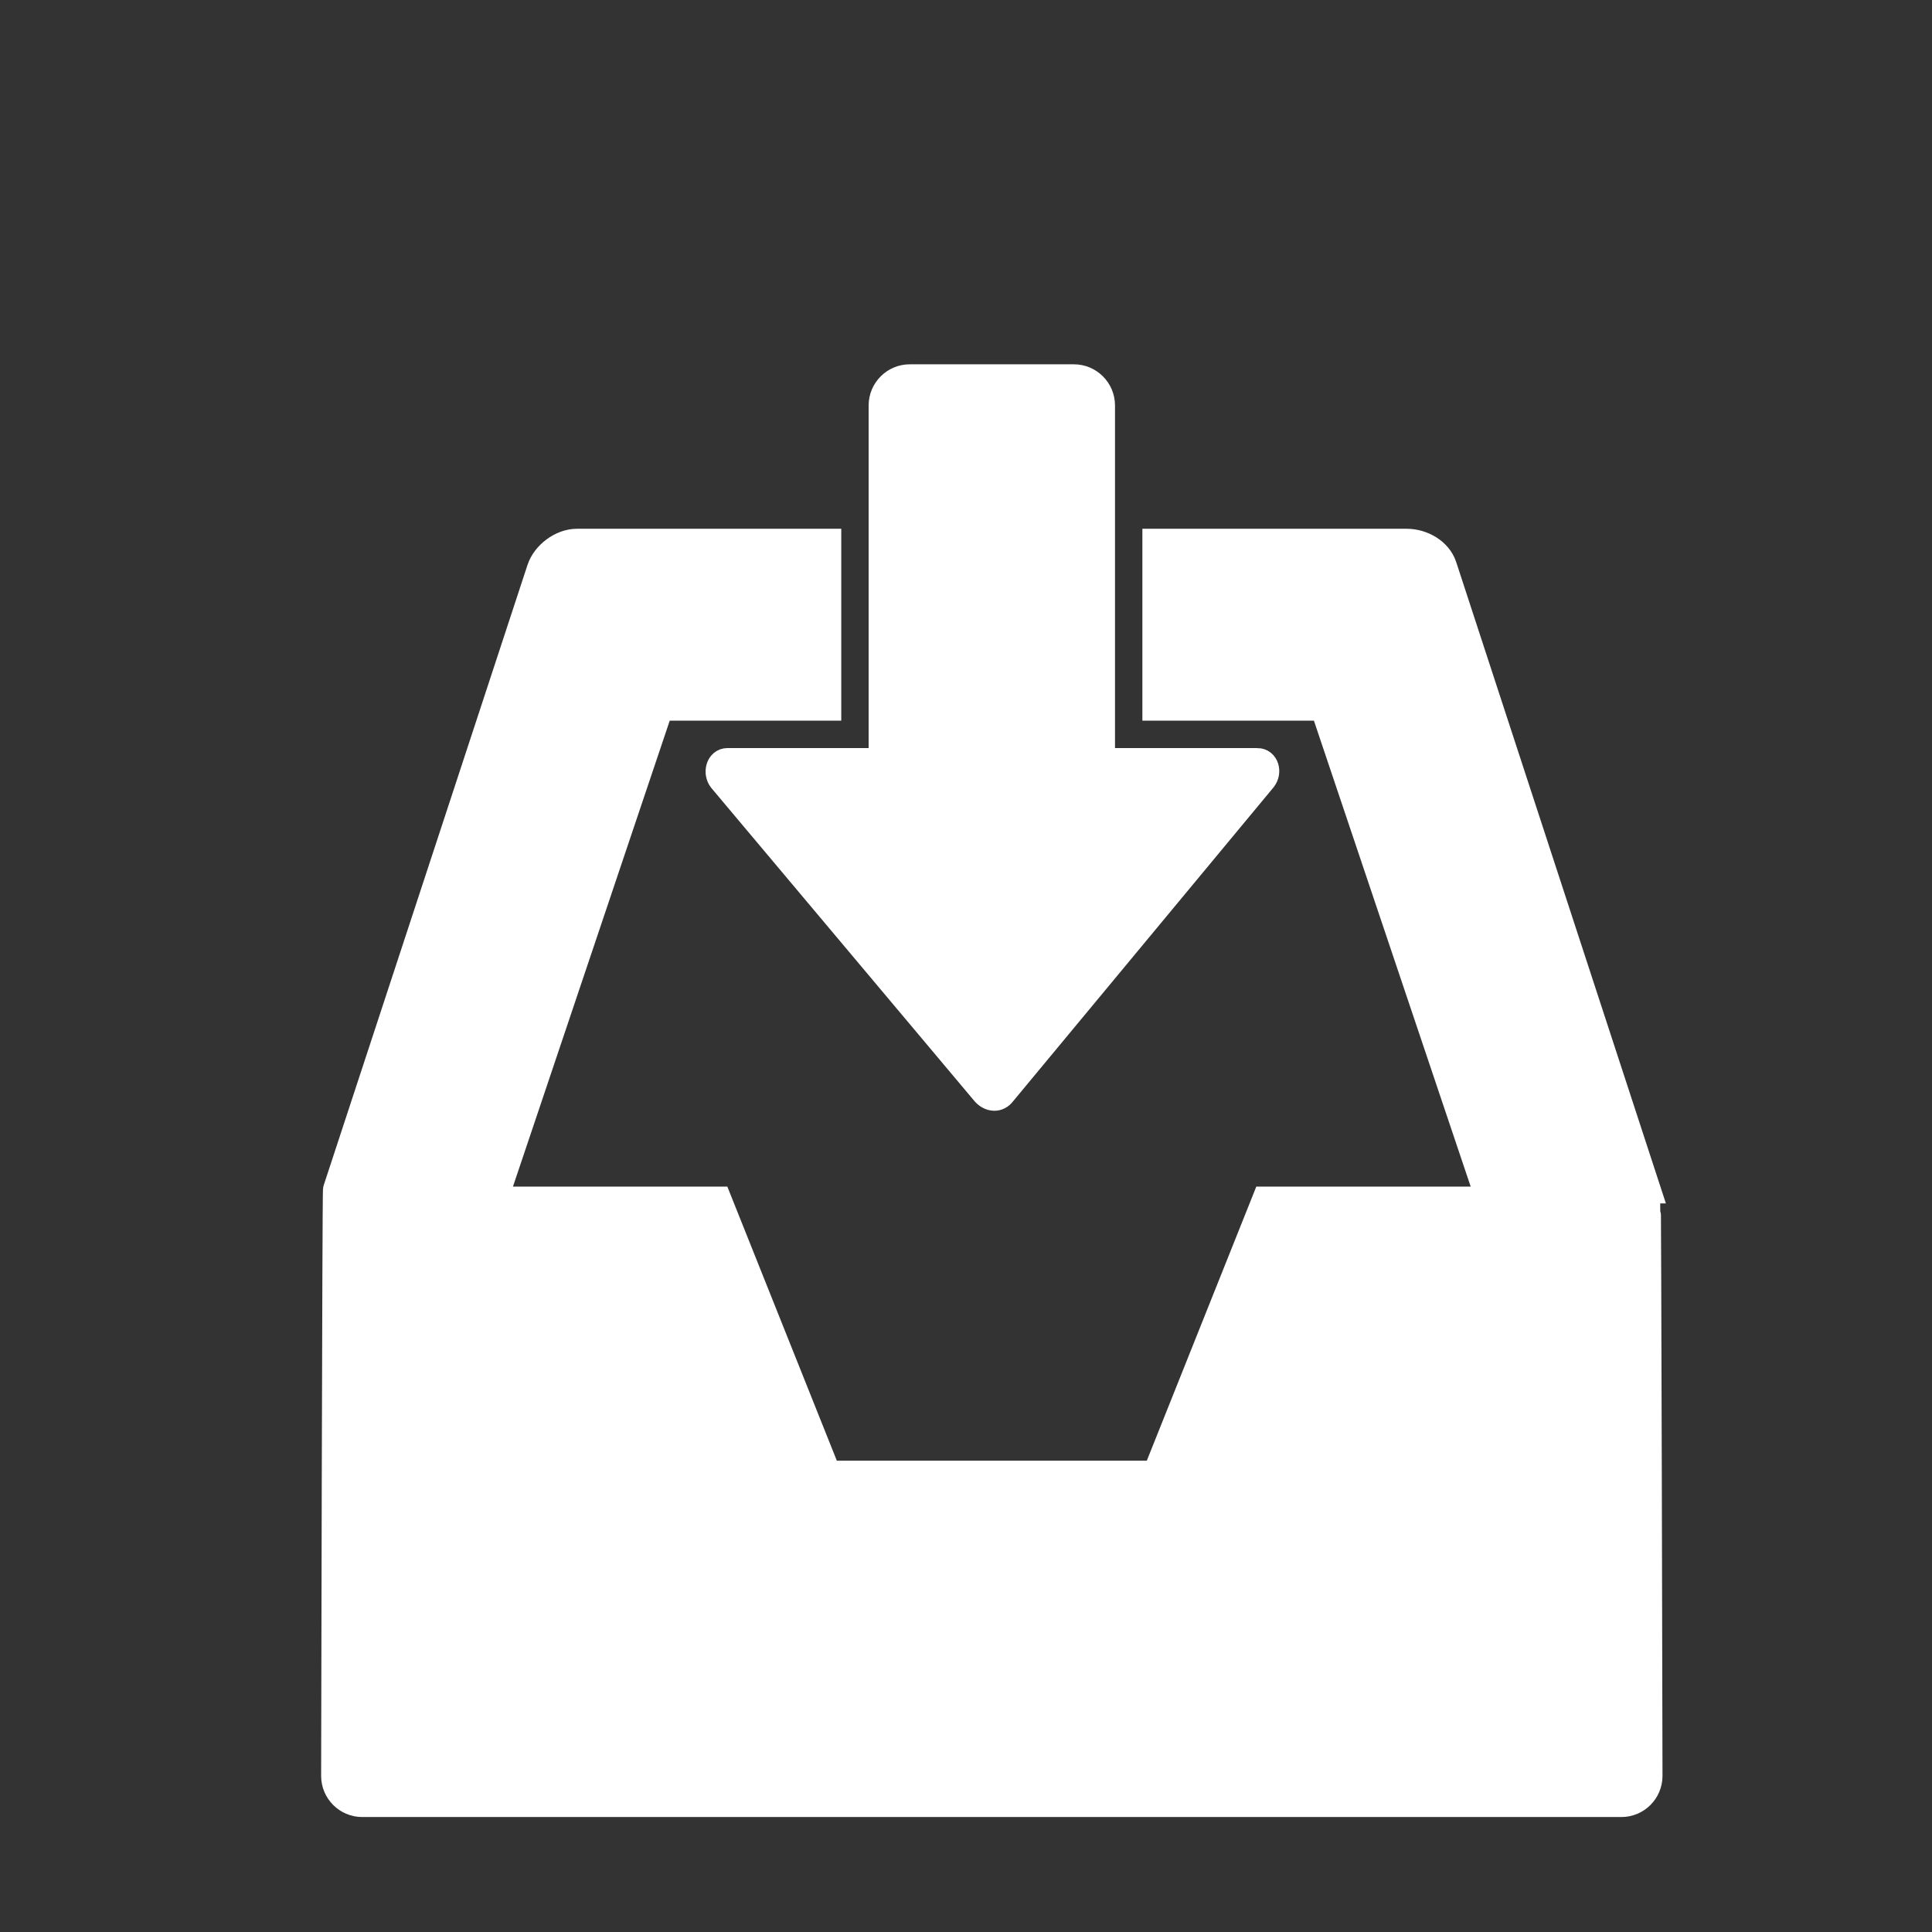 <?xml version="1.0" encoding="UTF-8" standalone="no"?>
<!-- Created with Inkscape (http://www.inkscape.org/) -->

<svg
   xmlns:dc="http://purl.org/dc/elements/1.1/"
   xmlns:cc="http://creativecommons.org/ns#"
   xmlns:rdf="http://www.w3.org/1999/02/22-rdf-syntax-ns#"
   xmlns:svg="http://www.w3.org/2000/svg"
   xmlns="http://www.w3.org/2000/svg"
   xmlns:sodipodi="http://sodipodi.sourceforge.net/DTD/sodipodi-0.dtd"
   xmlns:inkscape="http://www.inkscape.org/namespaces/inkscape"
   width="16"
   height="16"
   id="svg2"
   version="1.1"
   inkscape:version="0.91 r13725"
   viewBox="0 0 16 16"
   sodipodi:docname="mail-folder-inbox.svg">
  <rect x="0" y="0" width="16" height="16" fill="#333333" stroke="none"/>
  <defs
     id="defs4" />
  <sodipodi:namedview
     id="base"
     pagecolor="#a9a9a9"
     bordercolor="#666666"
     borderopacity="1.0"
     inkscape:pageopacity="0"
     inkscape:pageshadow="2"
     inkscape:zoom="22.4"
     inkscape:cx="-0.72321429"
     inkscape:cy="8.5596949"
     inkscape:document-units="px"
     inkscape:current-layer="layer1-84"
     showgrid="true"
     inkscape:showpageshadow="false"
     borderlayer="true"
     units="px"
     inkscape:window-width="1366"
     inkscape:window-height="687"
     inkscape:window-x="0"
     inkscape:window-y="0"
     inkscape:window-maximized="1"
     inkscape:snap-global="true"
     inkscape:snap-bbox="true">
    <inkscape:grid
       type="xygrid"
       id="grid4062" />
    <sodipodi:guide
       position="2,2"
       orientation="0,12"
       id="guide4068" />
    <sodipodi:guide
       position="12,8"
       orientation="-12,0"
       id="guide4070" />
    <sodipodi:guide
       position="14,14"
       orientation="0,-12"
       id="guide4072" />
  </sodipodi:namedview>
  <g
     inkscape:label="Capa 1"
     inkscape:groupmode="layer"
     id="layer1"
     transform="translate(0,-1036.362)">
    <g
       transform="matrix(0.905,0,0,0.905,-365.917,562.06)"
       id="layer1-0"
       inkscape:label="Capa 1"
       style="fill:none;fill-opacity:1;stroke:#4f96d1;stroke-opacity:1" />
    <g
       transform="translate(-401.012,510.634)"
       id="layer1-00"
       inkscape:label="Capa 1">
      <g
         transform="translate(5.056,-5.251)"
         id="layer1-4"
         inkscape:label="Capa 1">
        <g
           transform="translate(-11.317,5.882)"
           id="layer1-9"
           inkscape:label="Capa 1"
           style="stroke:#000000;stroke-opacity:0.8">
          <g
             transform="translate(1.873,-0.284)"
             id="layer1-79"
             inkscape:label="Capa 1">
            <g
               transform="translate(-2.052,-0.979)"
               id="layer1-2"
               inkscape:label="Capa 1">
              <g
                 transform="translate(0.221,0.442)"
                 id="layer1-26"
                 inkscape:label="Capa 1">
                <g
                   transform="translate(1.357,-1.263)"
                   id="layer1-46"
                   inkscape:label="Capa 1">
                  <g
                     transform="translate(-0.41,-0.6)"
                     id="layer1-21"
                     inkscape:label="Capa 1">
                    <g
                       transform="matrix(0.786,0,0,0.784,92.594,111.881)"
                       id="g4187">
                      <g
                         transform="matrix(1.272,0,0,1.276,-114.256,-140.42)"
                         id="layer1-3"
                         inkscape:label="Capa 1">
                        <g
                           transform="matrix(0.814,0,0,0.812,82.14,97.324)"
                           id="g4187-5">
                          <g
                             transform="matrix(1.272,0,0,1.276,-124.34,-145.655)"
                             id="layer1-73"
                             inkscape:label="Capa 1">
                            <g
                               transform="translate(2.967,4.735)"
                               id="layer1-8"
                               inkscape:label="Capa 1">
                              <g
                                 transform="translate(0.032,-1.894)"
                                 id="layer1-25"
                                 inkscape:label="Capa 1">
                                <g
                                   transform="translate(-1.357,-0.631)"
                                   id="layer1-84"
                                   inkscape:label="Capa 1">
                                <g
                                   transform="translate(20.733,2.149)"
                                   id="layer1-842"
                                   inkscape:label="Capa 1"
                                   style="fill:#ffffff;fill-opacity:1;stroke:#ffffff;stroke-opacity:1">
                                <g
                                   transform="matrix(0.219,0,0,0.219,278.126,227.625)"
                                   id="inbox_x5F_in_1_"
                                   style="fill:#ffffff;fill-opacity:1;stroke:#ffffff;stroke-opacity:1">
                                <path
                                   inkscape:connector-curvature="0"
                                   d="m 551.934,1393.613 -7.445,-22.742 c -0.176,-0.539 -0.773,-0.871 -1.33,-0.871 l -9.159,0 0,6 6.125,0 6.064,18 -8.189,0 -4,10 -12,0 -4,-10 -8.189,0 6.064,-18 6.125,0 0,-6 -9.158,0 c -0.557,0 -1.154,0.441 -1.33,0.98 l -7.445,22.633 C 504.039,1393.697 504,1415 504,1415 c 0,0.551 0.449,1 1,1 l 46,0 c 0.551,0 1,-0.449 1,-1 0,0 -0.043,-21.314 -0.066,-21.387 z"
                                   id="path1340"
                                   style="fill:#ffffff;fill-opacity:1;stroke:#ffffff;stroke-opacity:1" />
                                <path
                                   inkscape:connector-curvature="0"
                                   d="m 537.697,1378 -5.697,0 0,-13 c 0,-0.551 -0.45,-1 -1,-1 l -6,0 c -0.55,0 -1,0.449 -1,1 l 0,13 -5.654,0 c -0.297,0 -0.391,0.4 -0.209,0.635 l 9.586,11.393 c 0.102,0.131 0.238,0.205 0.371,0.205 0.105,0 0.207,-0.047 0.287,-0.152 l 9.527,-11.469 c 0.182,-0.237 0.086,-0.612 -0.211,-0.612 z"
                                   id="path1342"
                                   style="fill:#ffffff;fill-opacity:1;stroke:#ffffff;stroke-opacity:1" />
                                </g>
                                </g>
                                </g>
                              </g>
                            </g>
                          </g>
                        </g>
                      </g>
                    </g>
                  </g>
                </g>
              </g>
            </g>
          </g>
        </g>
      </g>
    </g>
  </g>
</svg>
